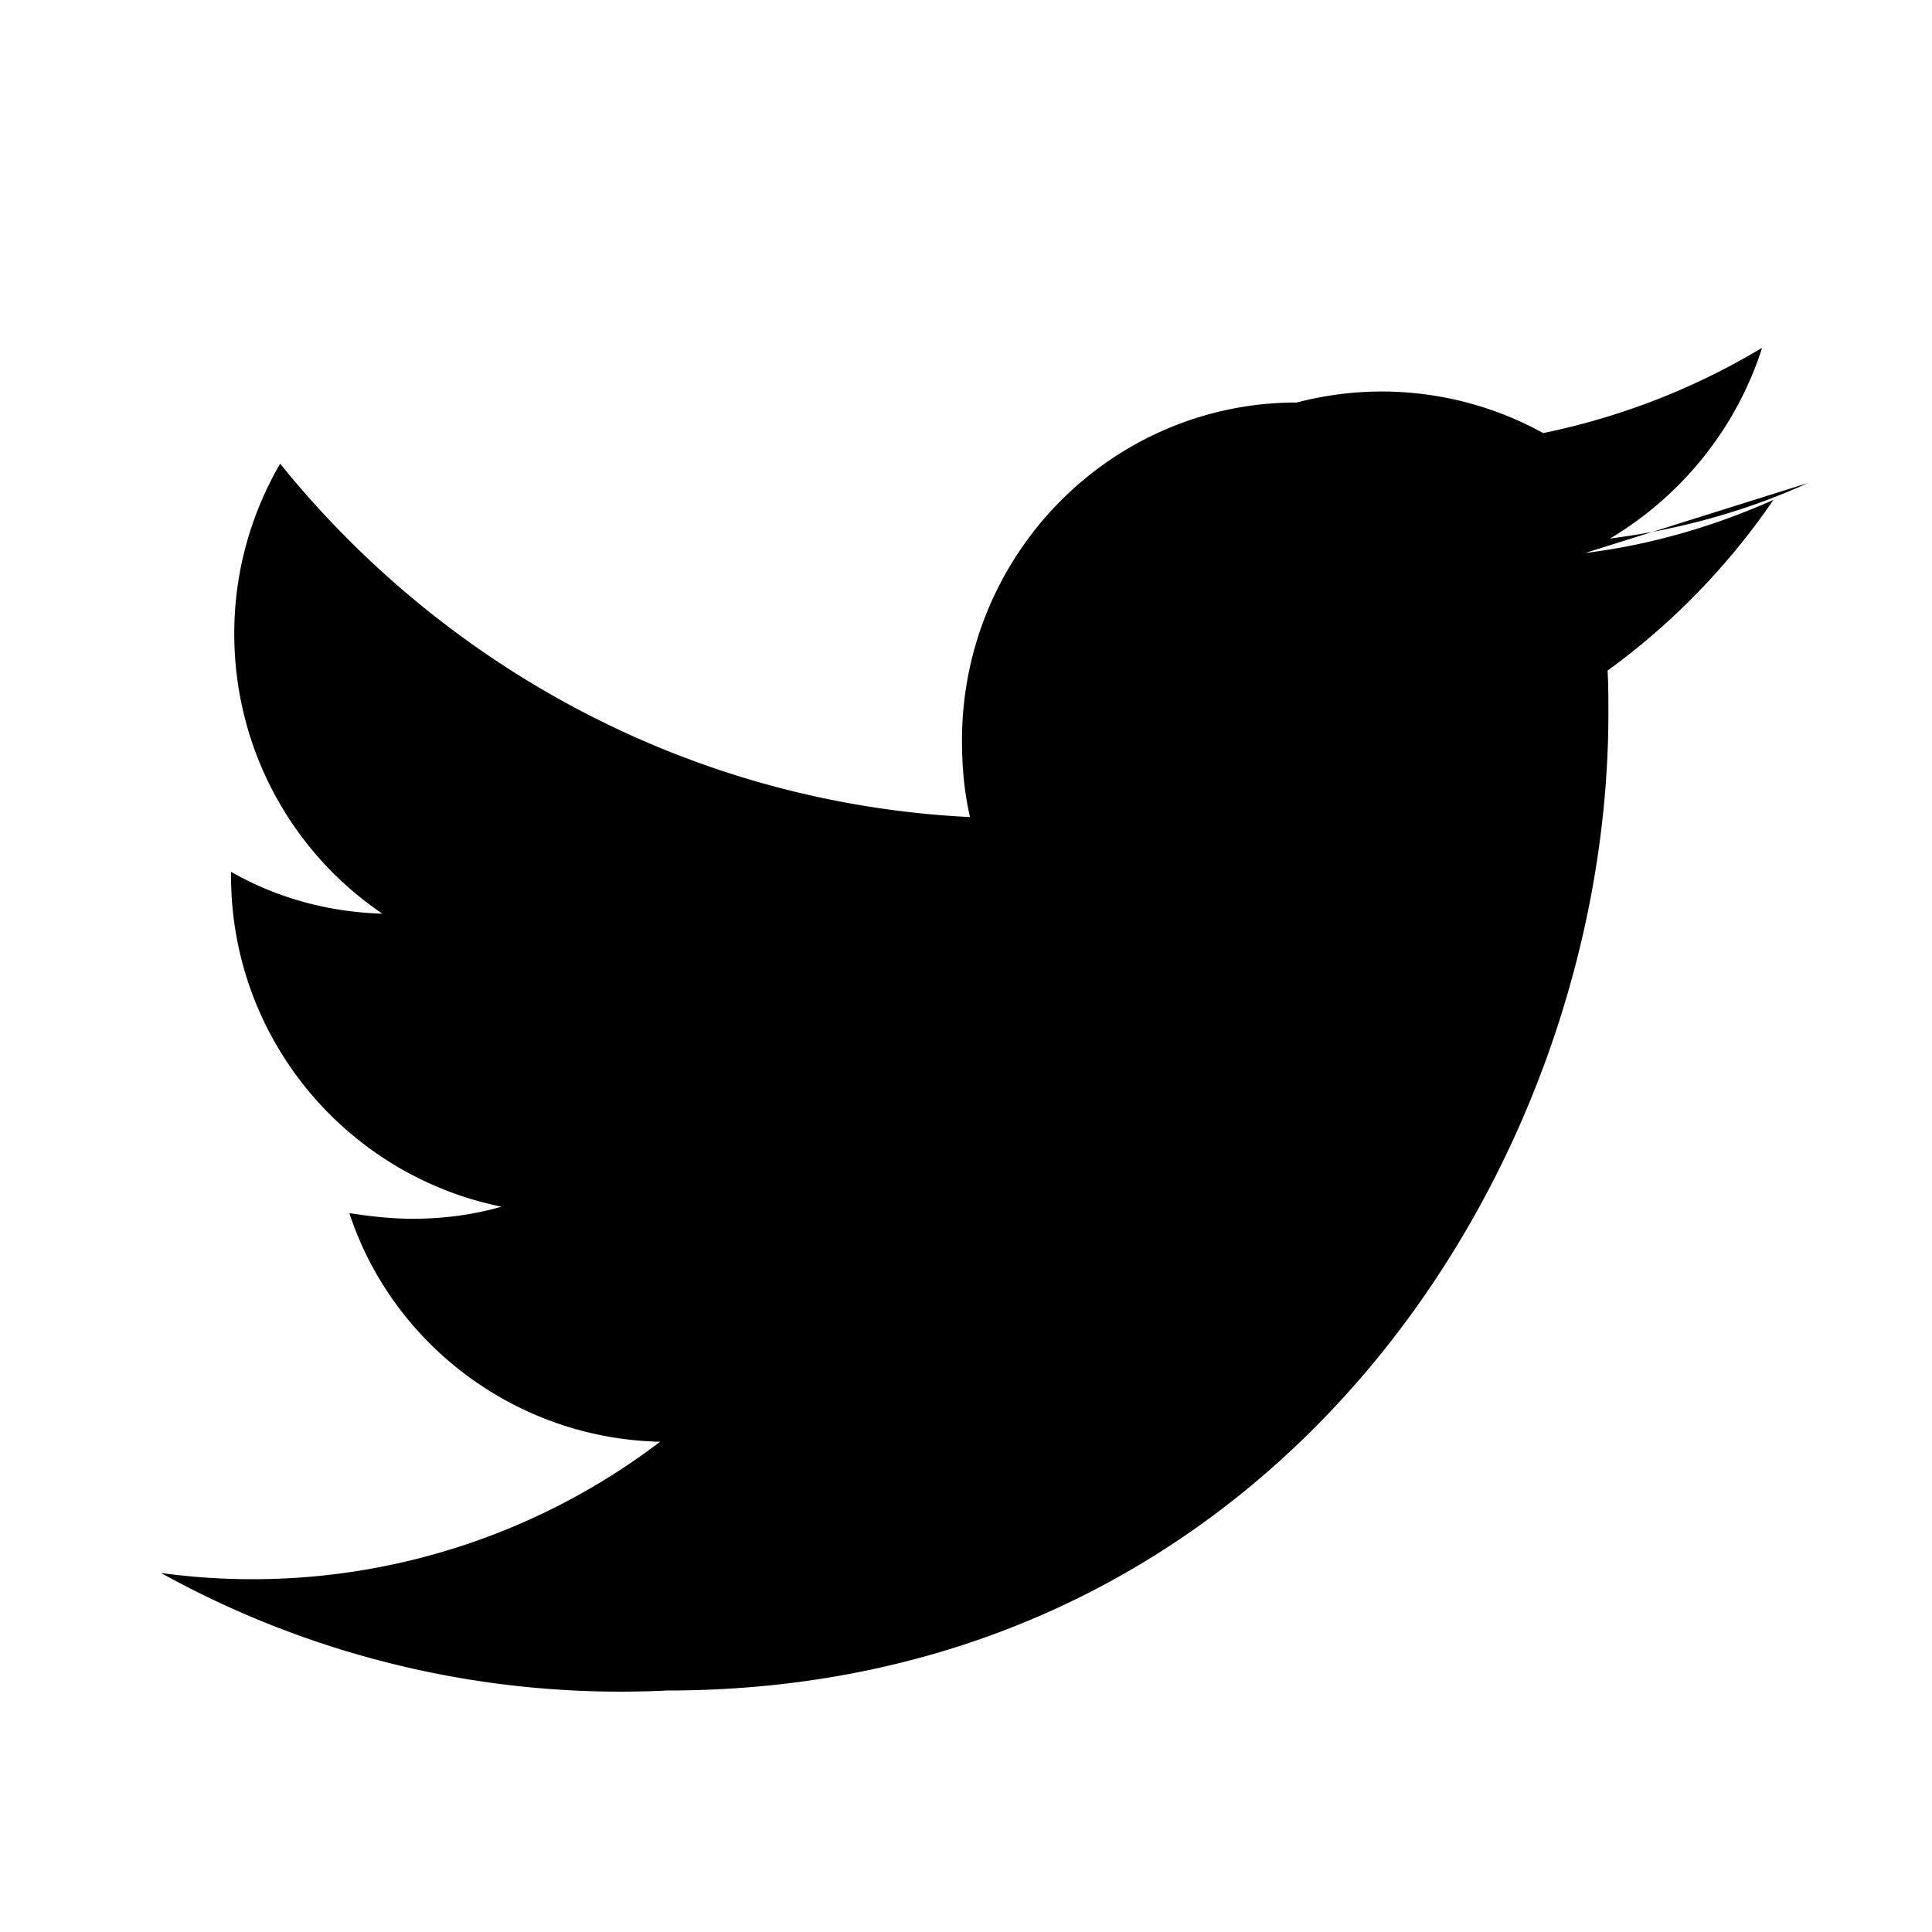 <svg xmlns="http://www.w3.org/2000/svg" width="24" height="24" viewBox="0 0 24 24" fill="currentColor">
  <path d="M22.46 6c-.77.35-1.6.58-2.46.69.89-.53 1.57-1.37 1.89-2.37-.83.5-1.75.86-2.72 1.06A4.15 4.15 0 0016.11 5c-2.3 0-4.16 1.88-4.16 4.2 0 .33.03.65.1.95-3.45-.17-6.52-1.85-8.57-4.39-.36.62-.57 1.34-.57 2.11 0 1.45.73 2.73 1.84 3.48-.68-.02-1.32-.2-1.88-.52v.05c0 2.03 1.44 3.72 3.36 4.11-.35.1-.72.15-1.1.15-.27 0-.53-.03-.79-.07.53 1.62 2.06 2.8 3.86 2.84A8.36 8.36 0 012 19.54 11.79 11.79 0 008.29 21c7.55 0 11.69-6.5 11.69-12.14 0-.18 0-.35-.01-.53.8-.58 1.5-1.3 2.06-2.12-.74.33-1.53.56-2.34.66z"/>
</svg>